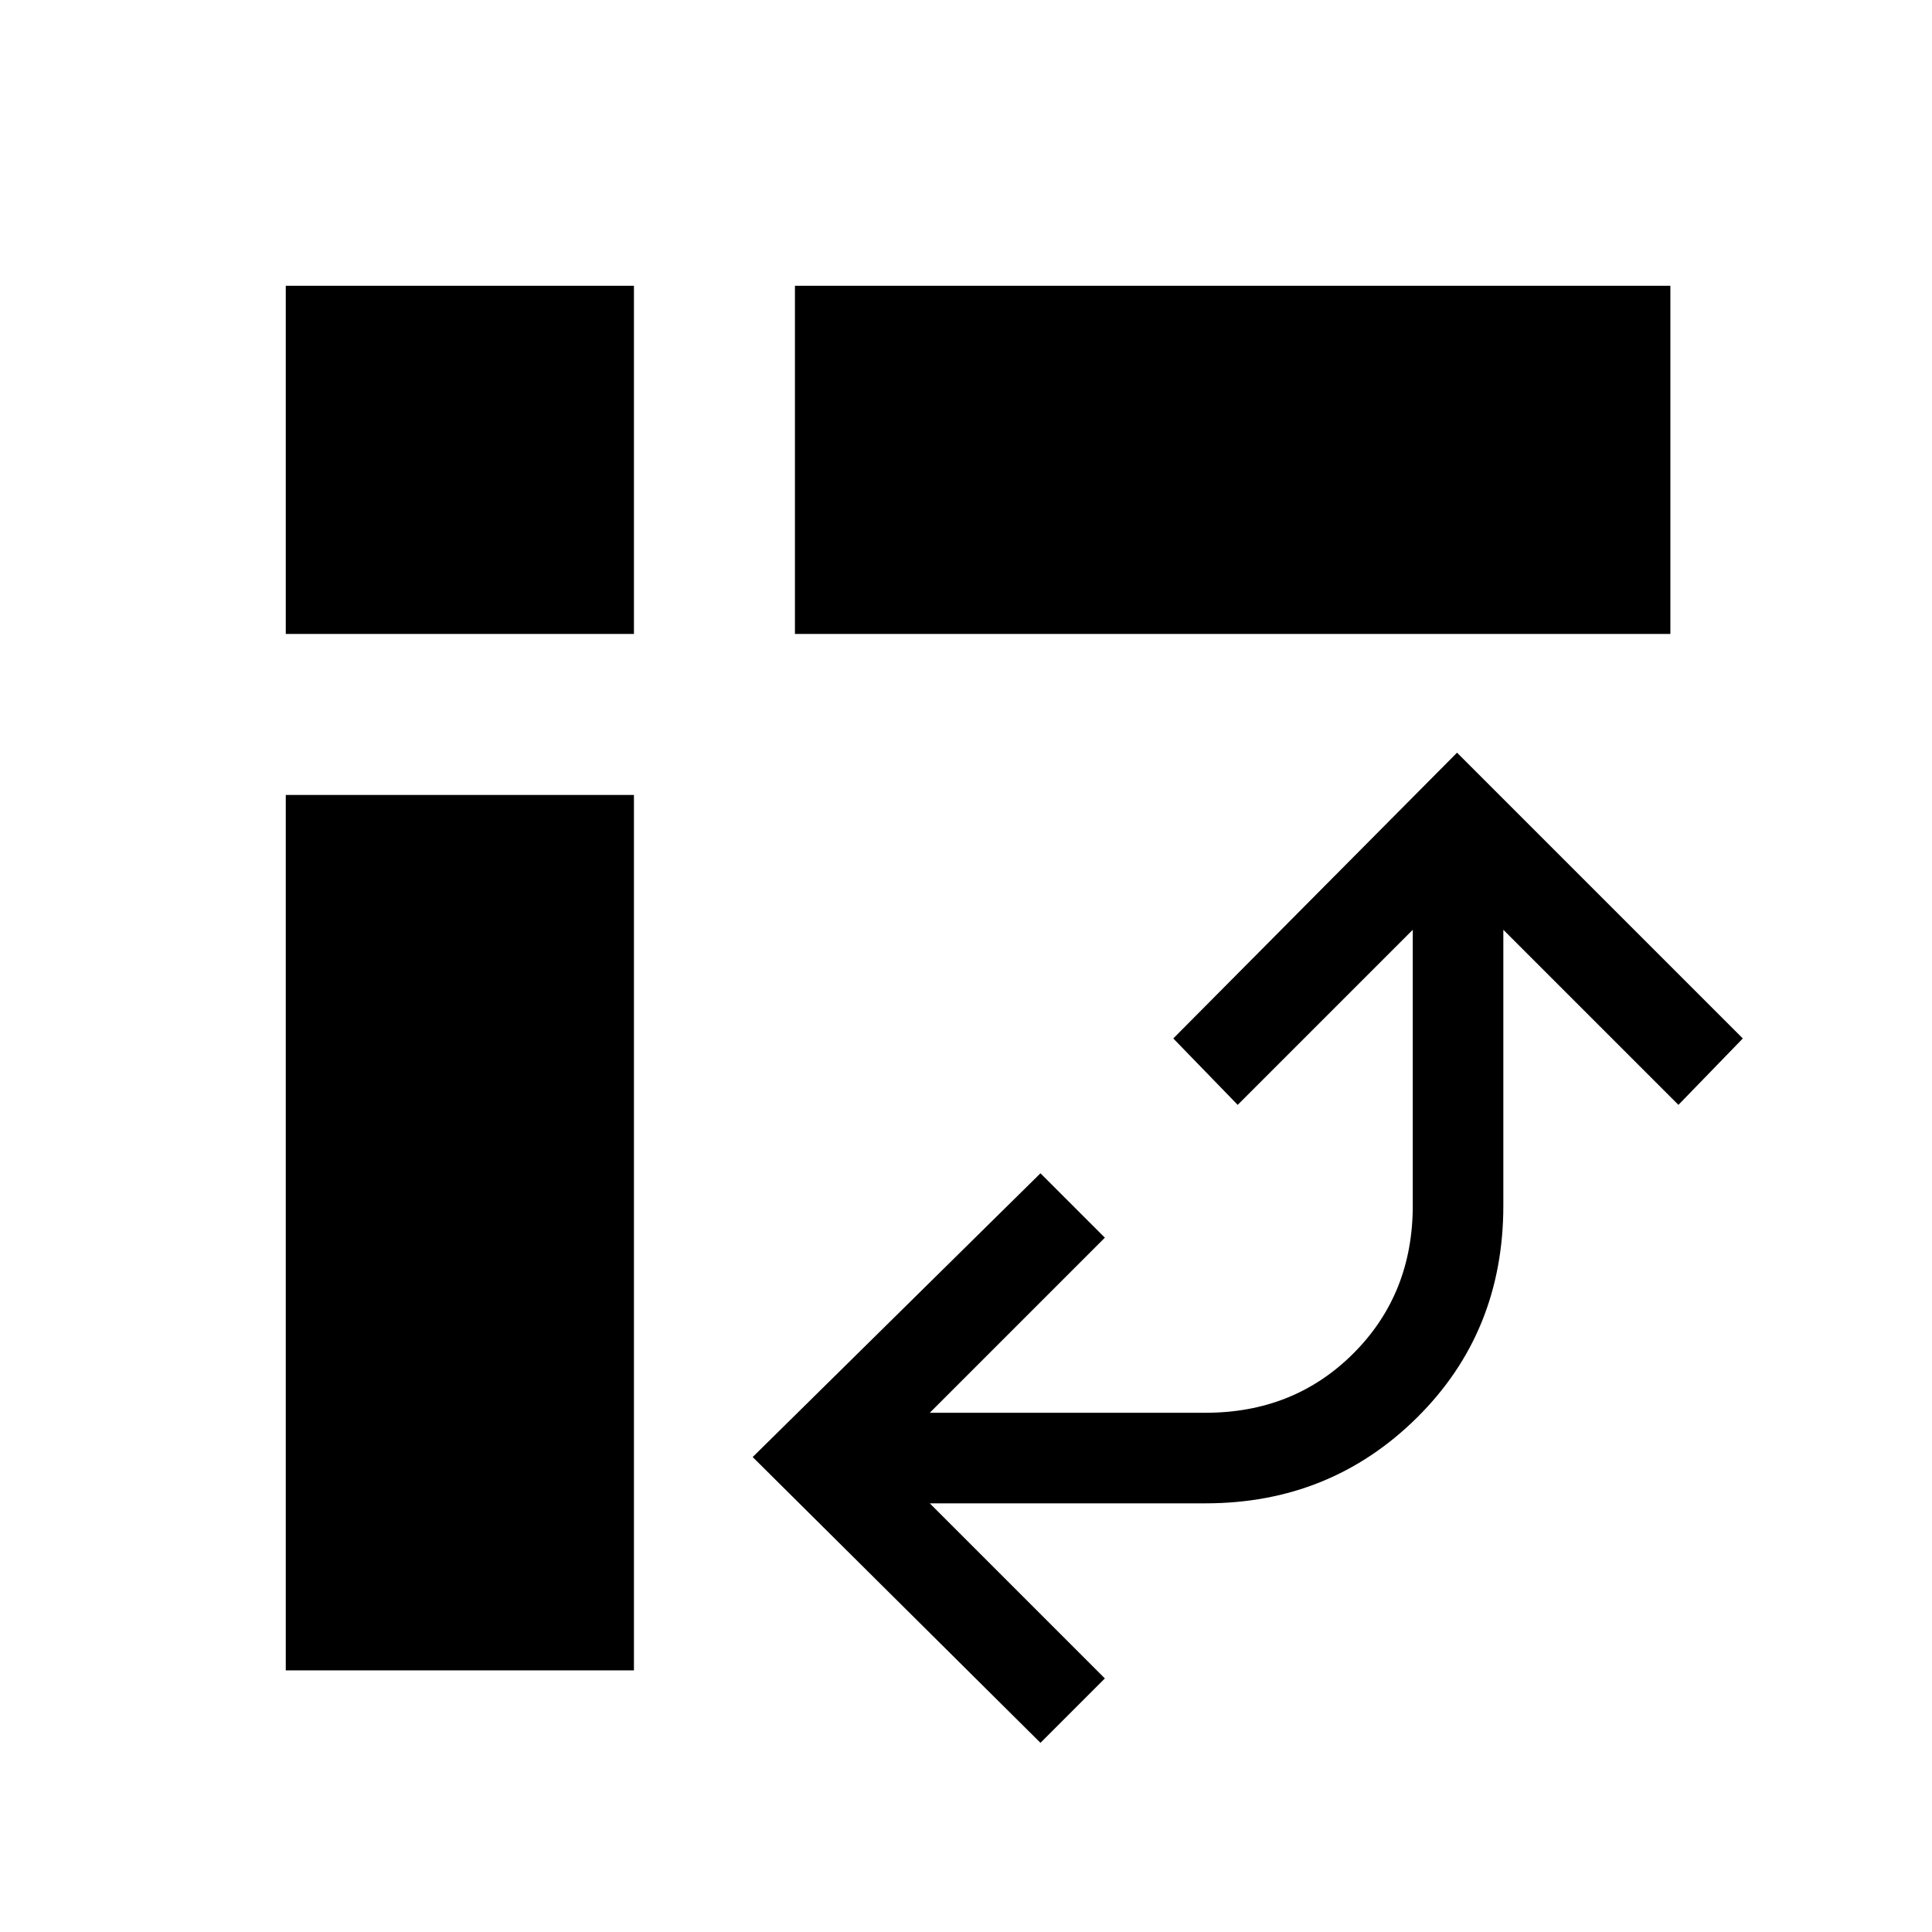 <svg xmlns="http://www.w3.org/2000/svg" viewBox="0 0 48 48"><path d="M19.75 15.75V7.1H41.5v8.65ZM7.1 41.5V19.75h8.65V41.5Zm0-25.75V7.1h8.65v8.65ZM25.85 43.3l-7.15-7.1 7.15-7.05 1.6 1.6-4.35 4.35h6.85q2.2 0 3.675-1.475Q35.1 32.15 35.1 29.95V23.1l-4.35 4.35-1.6-1.65 7.05-7.1 7.1 7.1-1.6 1.65-4.35-4.35v6.85q0 3.15-2.15 5.275-2.15 2.125-5.25 2.125H23.1l4.35 4.35Z"/></svg>